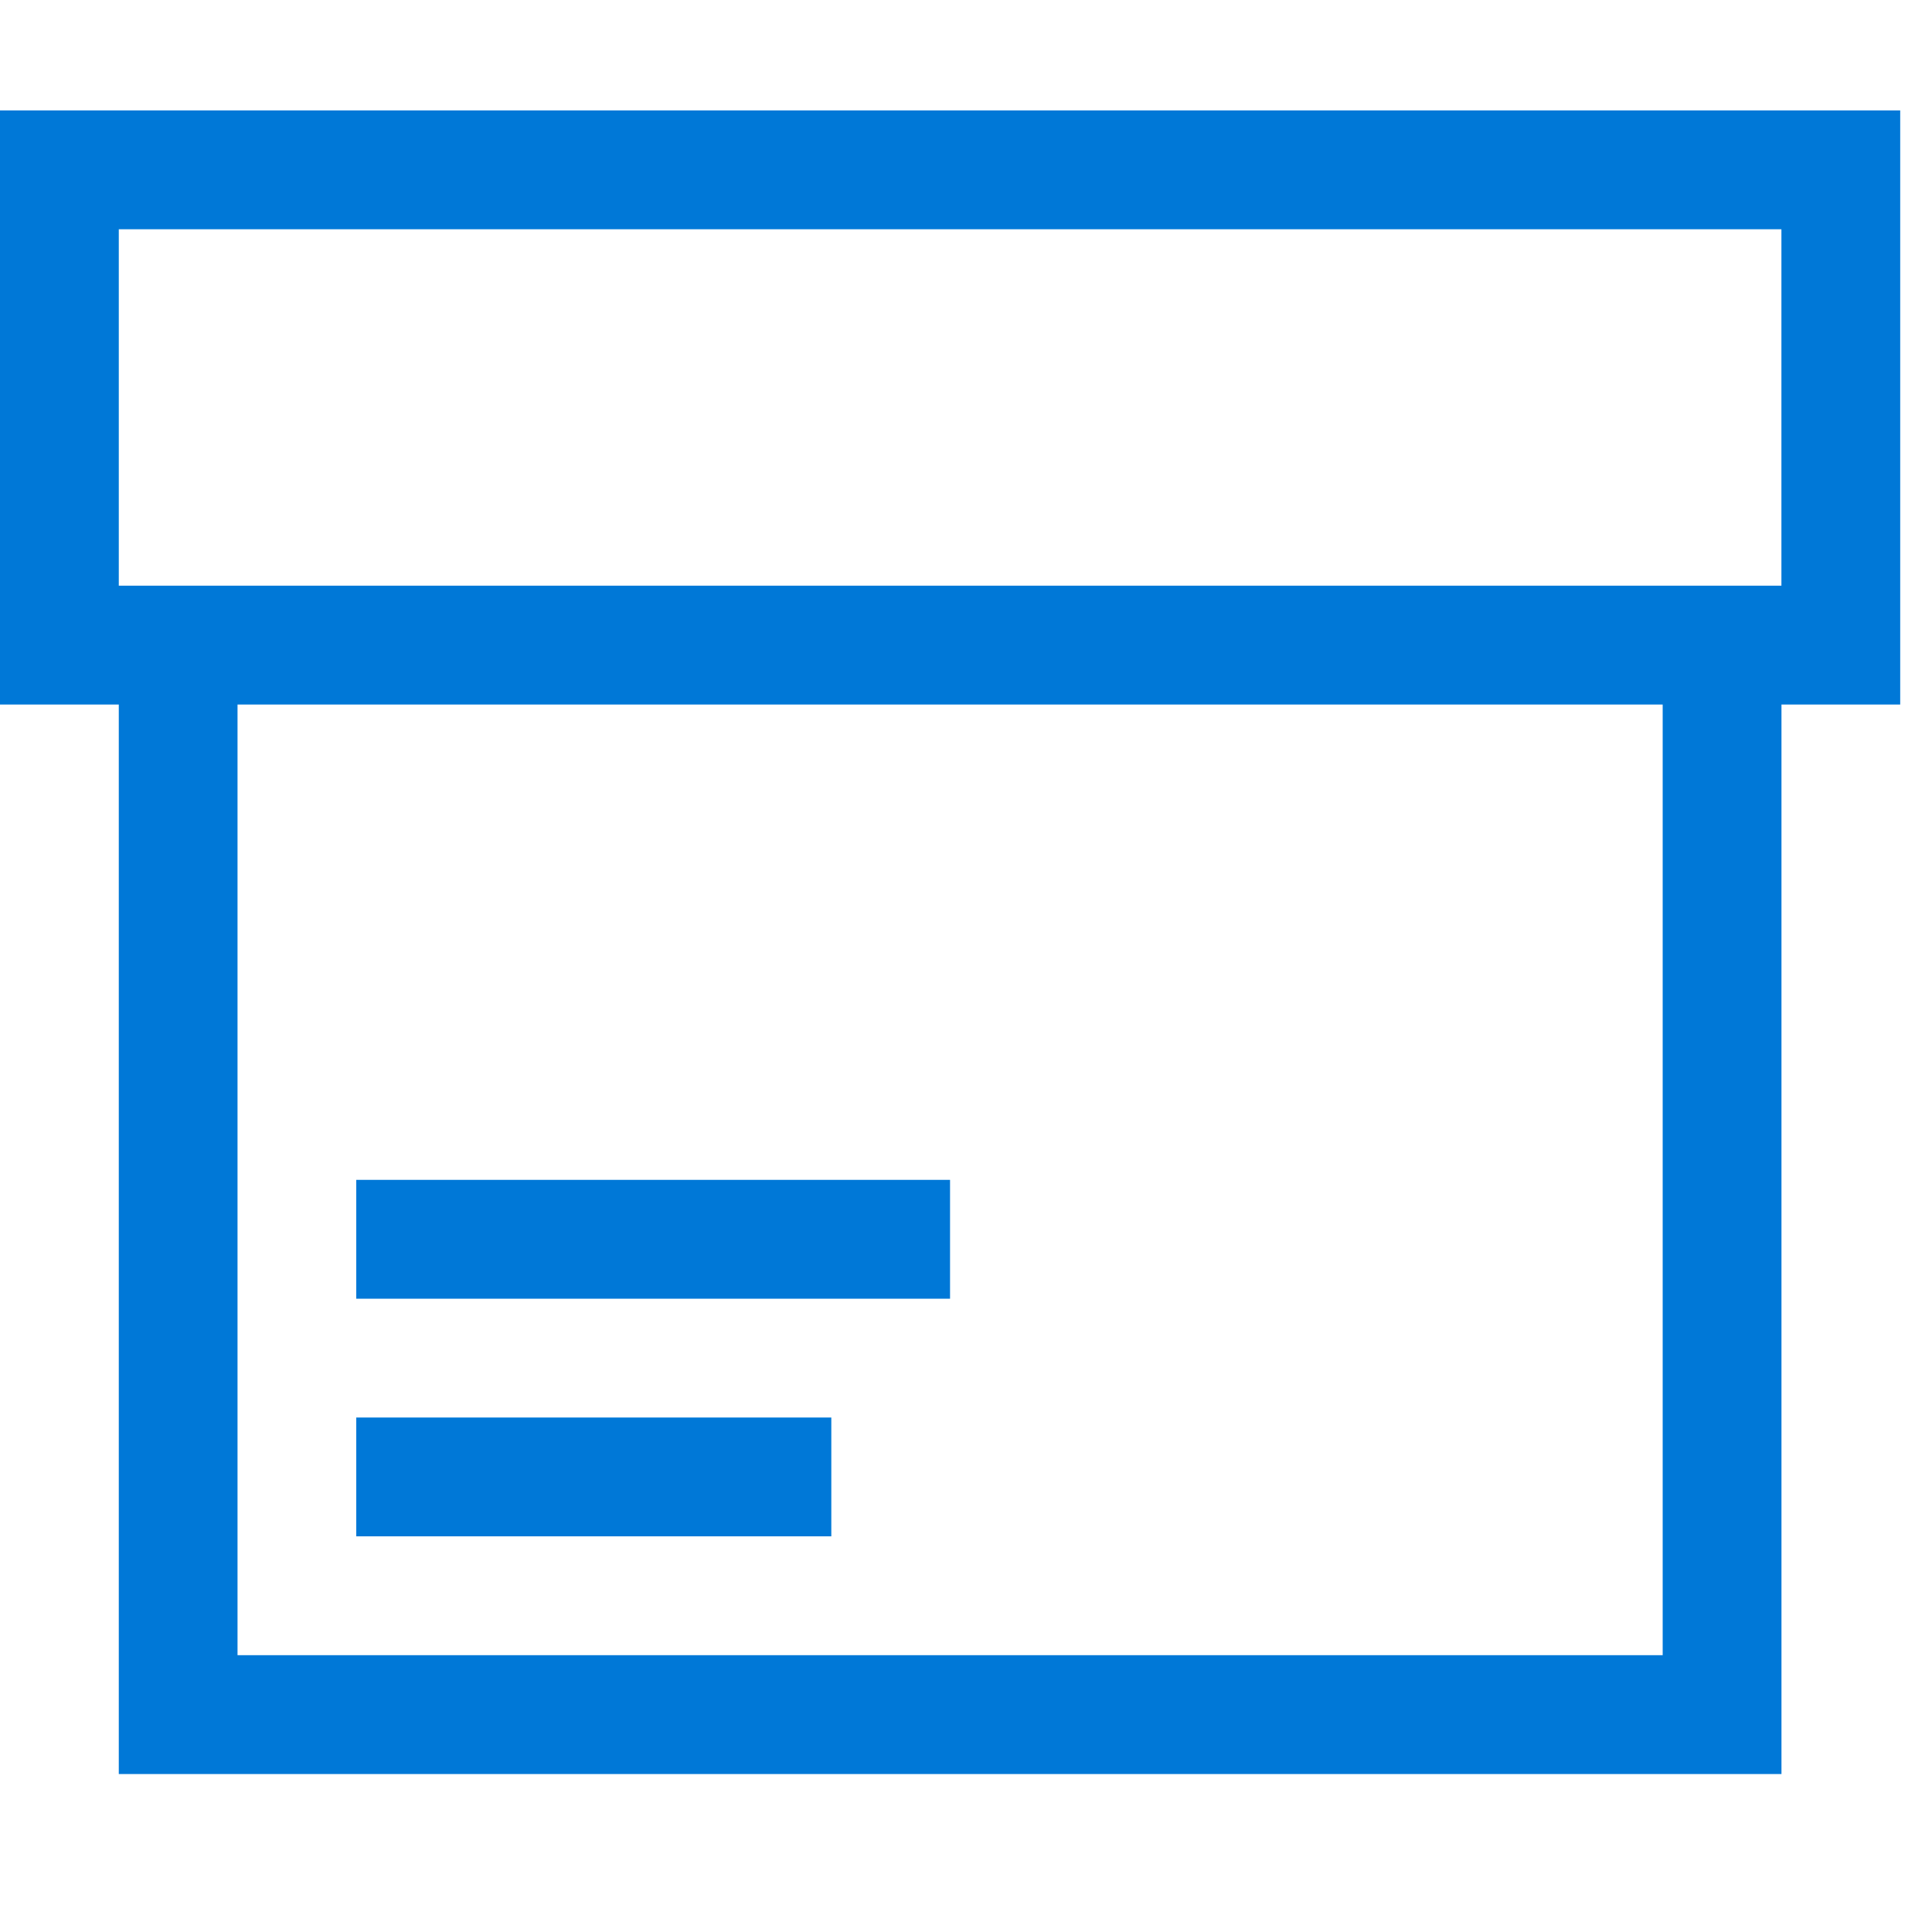 <svg xmlns="http://www.w3.org/2000/svg" viewBox="0 0 35 31" height="1em" width="1em">
  <path d="M34.424 10.763h-2.151v19.375H2.152V10.763H0V0h34.424v10.763zm-4.303 0H4.303v17.222h25.818V10.763zm2.152-8.61H2.152V8.61h30.12V2.152zm-15.06 19.374H6.454v-2.153h10.757v2.153zM6.454 25.832V23.68h8.606v2.152H6.455z" fill="#0078D7"/>
</svg>
